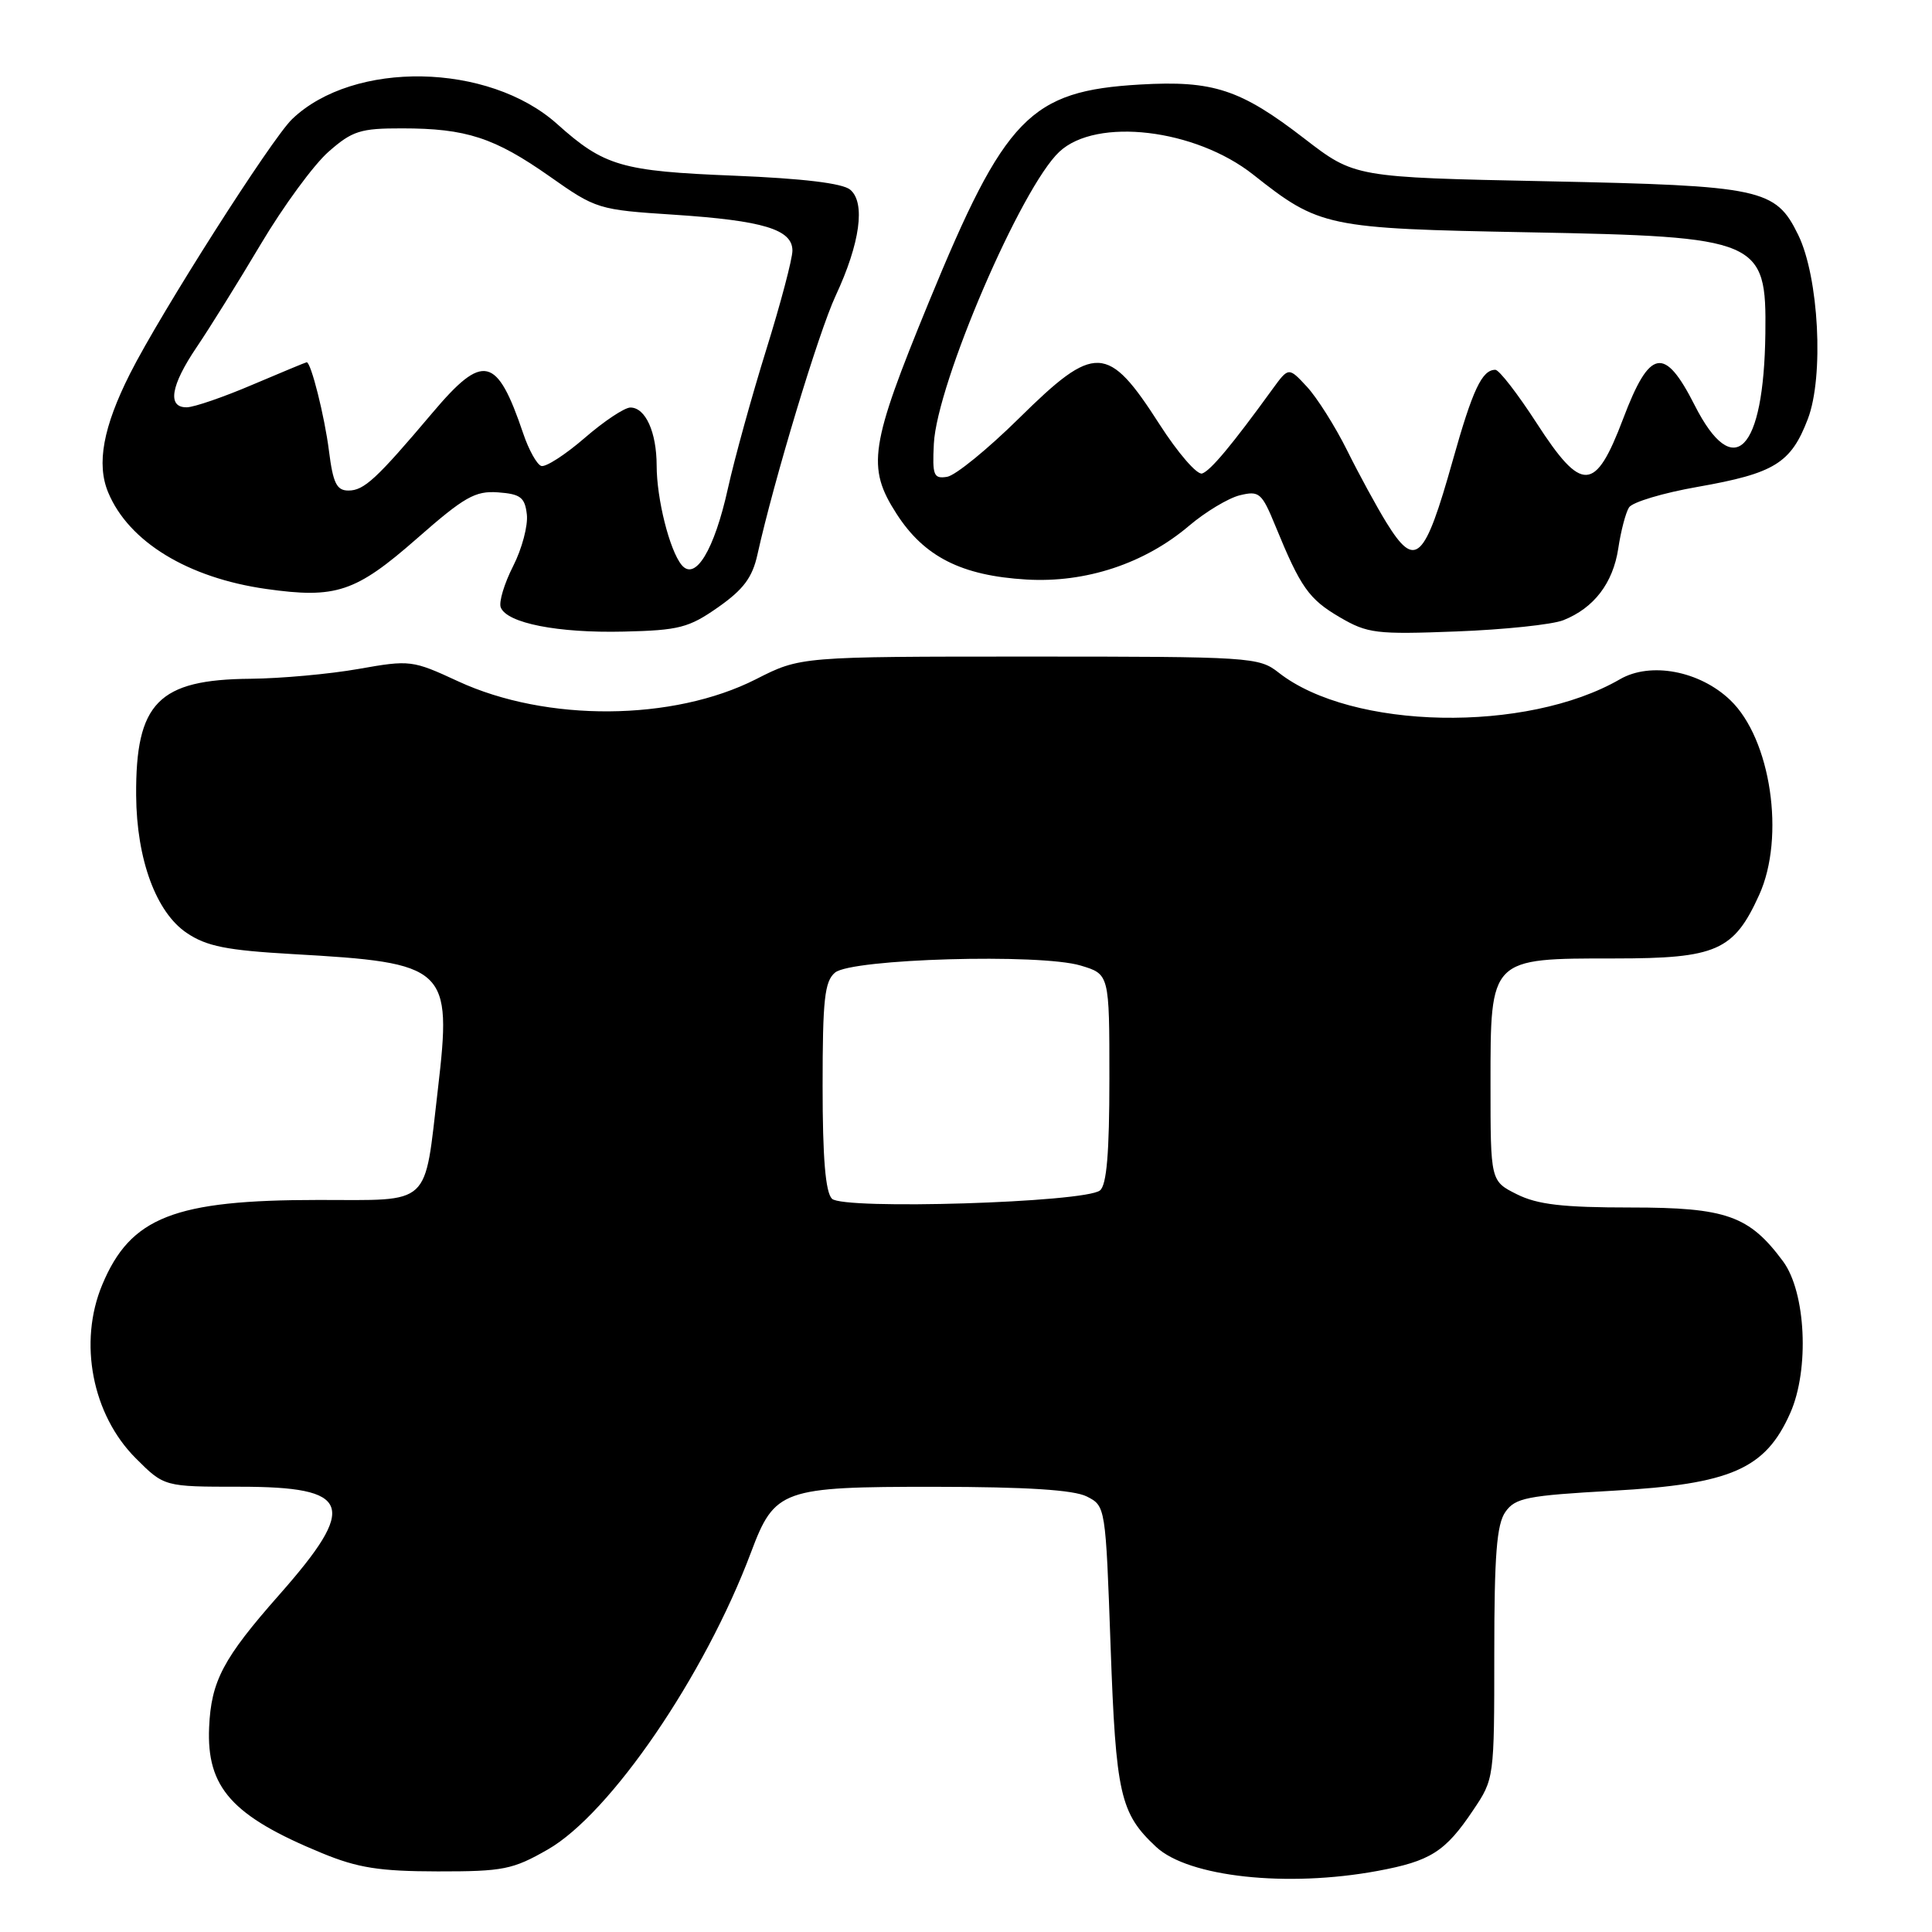 <?xml version="1.0" encoding="UTF-8" standalone="no"?>
<!DOCTYPE svg PUBLIC "-//W3C//DTD SVG 1.1//EN" "http://www.w3.org/Graphics/SVG/1.1/DTD/svg11.dtd" >
<svg xmlns="http://www.w3.org/2000/svg" xmlns:xlink="http://www.w3.org/1999/xlink" version="1.1" viewBox="0 0 256 256">
 <g >
 <path fill="currentColor"
d=" M 182.52 247.91 C 189.55 246.61 191.51 245.37 195.20 239.86 C 197.99 235.72 198.00 235.62 198.00 219.07 C 198.00 206.06 198.32 201.99 199.47 200.34 C 200.78 198.47 202.32 198.17 213.72 197.53 C 229.37 196.66 233.93 194.66 237.22 187.23 C 239.78 181.46 239.29 171.21 236.26 167.13 C 231.78 161.08 228.74 160.00 216.10 160.00 C 207.06 160.00 203.73 159.61 201.00 158.25 C 197.50 156.50 197.50 156.50 197.50 143.66 C 197.50 126.87 197.37 127.00 213.98 127.00 C 227.44 127.00 229.74 125.99 233.10 118.58 C 236.58 110.92 234.65 97.91 229.27 92.77 C 225.22 88.89 218.71 87.66 214.66 90.00 C 202.27 97.17 179.09 96.72 169.42 89.12 C 166.81 87.07 165.78 87.00 136.40 87.00 C 106.06 87.00 106.06 87.00 100.17 90.00 C 89.19 95.57 72.41 95.69 60.71 90.28 C 54.64 87.47 54.34 87.43 47.50 88.64 C 43.65 89.32 37.22 89.90 33.20 89.94 C 20.97 90.04 17.96 93.12 18.04 105.40 C 18.10 113.89 20.69 120.91 24.76 123.63 C 27.39 125.40 30.05 125.92 38.76 126.42 C 59.31 127.58 59.91 128.14 58.02 144.35 C 56.18 160.07 57.33 159.00 42.20 159.00 C 23.08 159.00 17.29 161.27 13.55 170.23 C 10.36 177.86 12.21 187.45 17.99 193.23 C 21.76 197.00 21.76 197.00 31.76 197.00 C 46.60 197.00 47.49 199.43 37.00 211.32 C 29.56 219.75 27.98 222.74 27.71 228.88 C 27.36 236.88 30.75 240.65 42.69 245.56 C 47.40 247.50 50.29 247.96 58.00 247.97 C 66.69 247.98 67.94 247.73 72.60 245.06 C 80.89 240.30 93.37 222.05 99.51 205.70 C 102.65 197.33 103.59 197.00 123.88 197.01 C 136.06 197.02 142.27 197.42 144.00 198.29 C 146.49 199.55 146.50 199.61 147.16 218.15 C 147.86 237.78 148.42 240.27 153.19 244.72 C 157.46 248.71 170.53 250.13 182.52 247.91 Z  M 95.16 80.46 C 98.51 78.11 99.70 76.52 100.37 73.46 C 102.54 63.67 108.47 44.02 110.73 39.18 C 113.97 32.23 114.71 26.84 112.65 25.13 C 111.63 24.28 106.36 23.65 97.30 23.28 C 82.33 22.68 80.06 22.02 73.81 16.42 C 64.74 8.30 46.86 7.97 38.71 15.78 C 35.97 18.41 21.29 41.46 17.23 49.51 C 13.66 56.59 12.76 61.49 14.34 65.26 C 17.06 71.79 24.90 76.57 35.27 78.04 C 44.52 79.35 47.12 78.48 55.23 71.37 C 61.54 65.83 62.96 65.02 66.00 65.24 C 68.97 65.46 69.55 65.90 69.81 68.17 C 69.98 69.64 69.16 72.73 67.99 75.02 C 66.82 77.32 66.08 79.77 66.35 80.48 C 67.16 82.57 73.92 83.90 82.66 83.69 C 89.98 83.52 91.28 83.18 95.16 80.46 Z  M 207.15 82.18 C 211.21 80.57 213.73 77.27 214.43 72.67 C 214.77 70.38 215.41 67.93 215.85 67.24 C 216.28 66.54 220.38 65.31 224.96 64.51 C 235.13 62.72 237.31 61.38 239.55 55.51 C 241.70 49.88 241.01 36.73 238.27 31.12 C 235.27 24.99 233.48 24.61 205.00 24.02 C 179.50 23.50 179.50 23.50 172.82 18.35 C 164.37 11.83 160.75 10.64 151.07 11.20 C 136.48 12.05 133.17 15.46 123.06 40.07 C 115.26 59.06 114.82 61.90 118.79 68.07 C 122.45 73.77 127.40 76.28 136.00 76.79 C 143.86 77.26 151.67 74.68 157.58 69.65 C 159.74 67.82 162.75 66.01 164.27 65.63 C 166.86 65.00 167.19 65.28 169.01 69.72 C 172.34 77.85 173.43 79.39 177.53 81.79 C 181.21 83.94 182.34 84.08 193.00 83.67 C 199.32 83.43 205.69 82.76 207.15 82.18 Z  M 110.24 158.84 C 109.38 157.98 109.00 153.45 109.00 143.92 C 109.00 132.43 109.26 130.03 110.65 128.87 C 112.86 127.04 137.80 126.32 143.19 127.94 C 147.00 129.08 147.00 129.08 147.00 142.92 C 147.00 152.79 146.64 157.04 145.75 157.74 C 143.73 159.35 111.73 160.33 110.24 158.84 Z  M 90.31 74.85 C 88.72 72.90 87.01 66.11 87.01 61.68 C 87.00 57.25 85.53 54.00 83.53 54.00 C 82.75 54.00 80.02 55.82 77.45 58.05 C 74.88 60.27 72.30 61.93 71.72 61.74 C 71.14 61.55 70.06 59.61 69.33 57.44 C 65.84 47.14 64.04 46.72 57.31 54.69 C 49.88 63.48 48.24 65.00 46.17 65.00 C 44.61 65.00 44.13 64.03 43.59 59.75 C 43.01 55.15 41.21 48.00 40.64 48.00 C 40.53 48.00 37.31 49.34 33.47 50.97 C 29.64 52.61 25.71 53.96 24.75 53.97 C 22.13 54.01 22.62 51.08 26.06 46.00 C 27.74 43.52 31.56 37.39 34.55 32.36 C 37.54 27.33 41.58 21.82 43.53 20.11 C 46.68 17.34 47.75 17.00 53.28 17.01 C 61.78 17.01 65.52 18.24 72.84 23.38 C 78.98 27.71 79.28 27.80 89.30 28.45 C 101.14 29.23 105.00 30.40 105.00 33.21 C 105.00 34.30 103.44 40.21 101.53 46.34 C 99.62 52.48 97.33 60.76 96.45 64.73 C 94.64 72.91 92.12 77.07 90.31 74.85 Z  M 183.71 69.25 C 182.44 67.19 180.09 62.88 178.50 59.68 C 176.91 56.48 174.51 52.69 173.18 51.25 C 170.75 48.63 170.75 48.63 168.62 51.55 C 163.22 59.00 160.40 62.37 159.29 62.74 C 158.62 62.96 156.08 60.02 153.64 56.22 C 146.79 45.54 145.11 45.47 135.02 55.43 C 130.88 59.51 126.60 63.00 125.50 63.18 C 123.71 63.47 123.53 63.00 123.74 58.80 C 124.14 50.81 135.32 24.81 140.38 20.10 C 145.29 15.52 158.38 17.07 166.06 23.14 C 174.84 30.09 175.77 30.28 202.50 30.78 C 233.19 31.36 234.08 31.74 233.92 44.18 C 233.72 59.85 229.74 63.91 224.56 53.71 C 220.55 45.79 218.60 46.16 215.07 55.50 C 211.37 65.26 209.62 65.35 203.61 56.06 C 201.10 52.18 198.64 49.00 198.14 49.00 C 196.37 49.00 195.13 51.64 192.50 61.00 C 188.75 74.33 187.55 75.46 183.71 69.25 Z "/>
</g>
</svg>